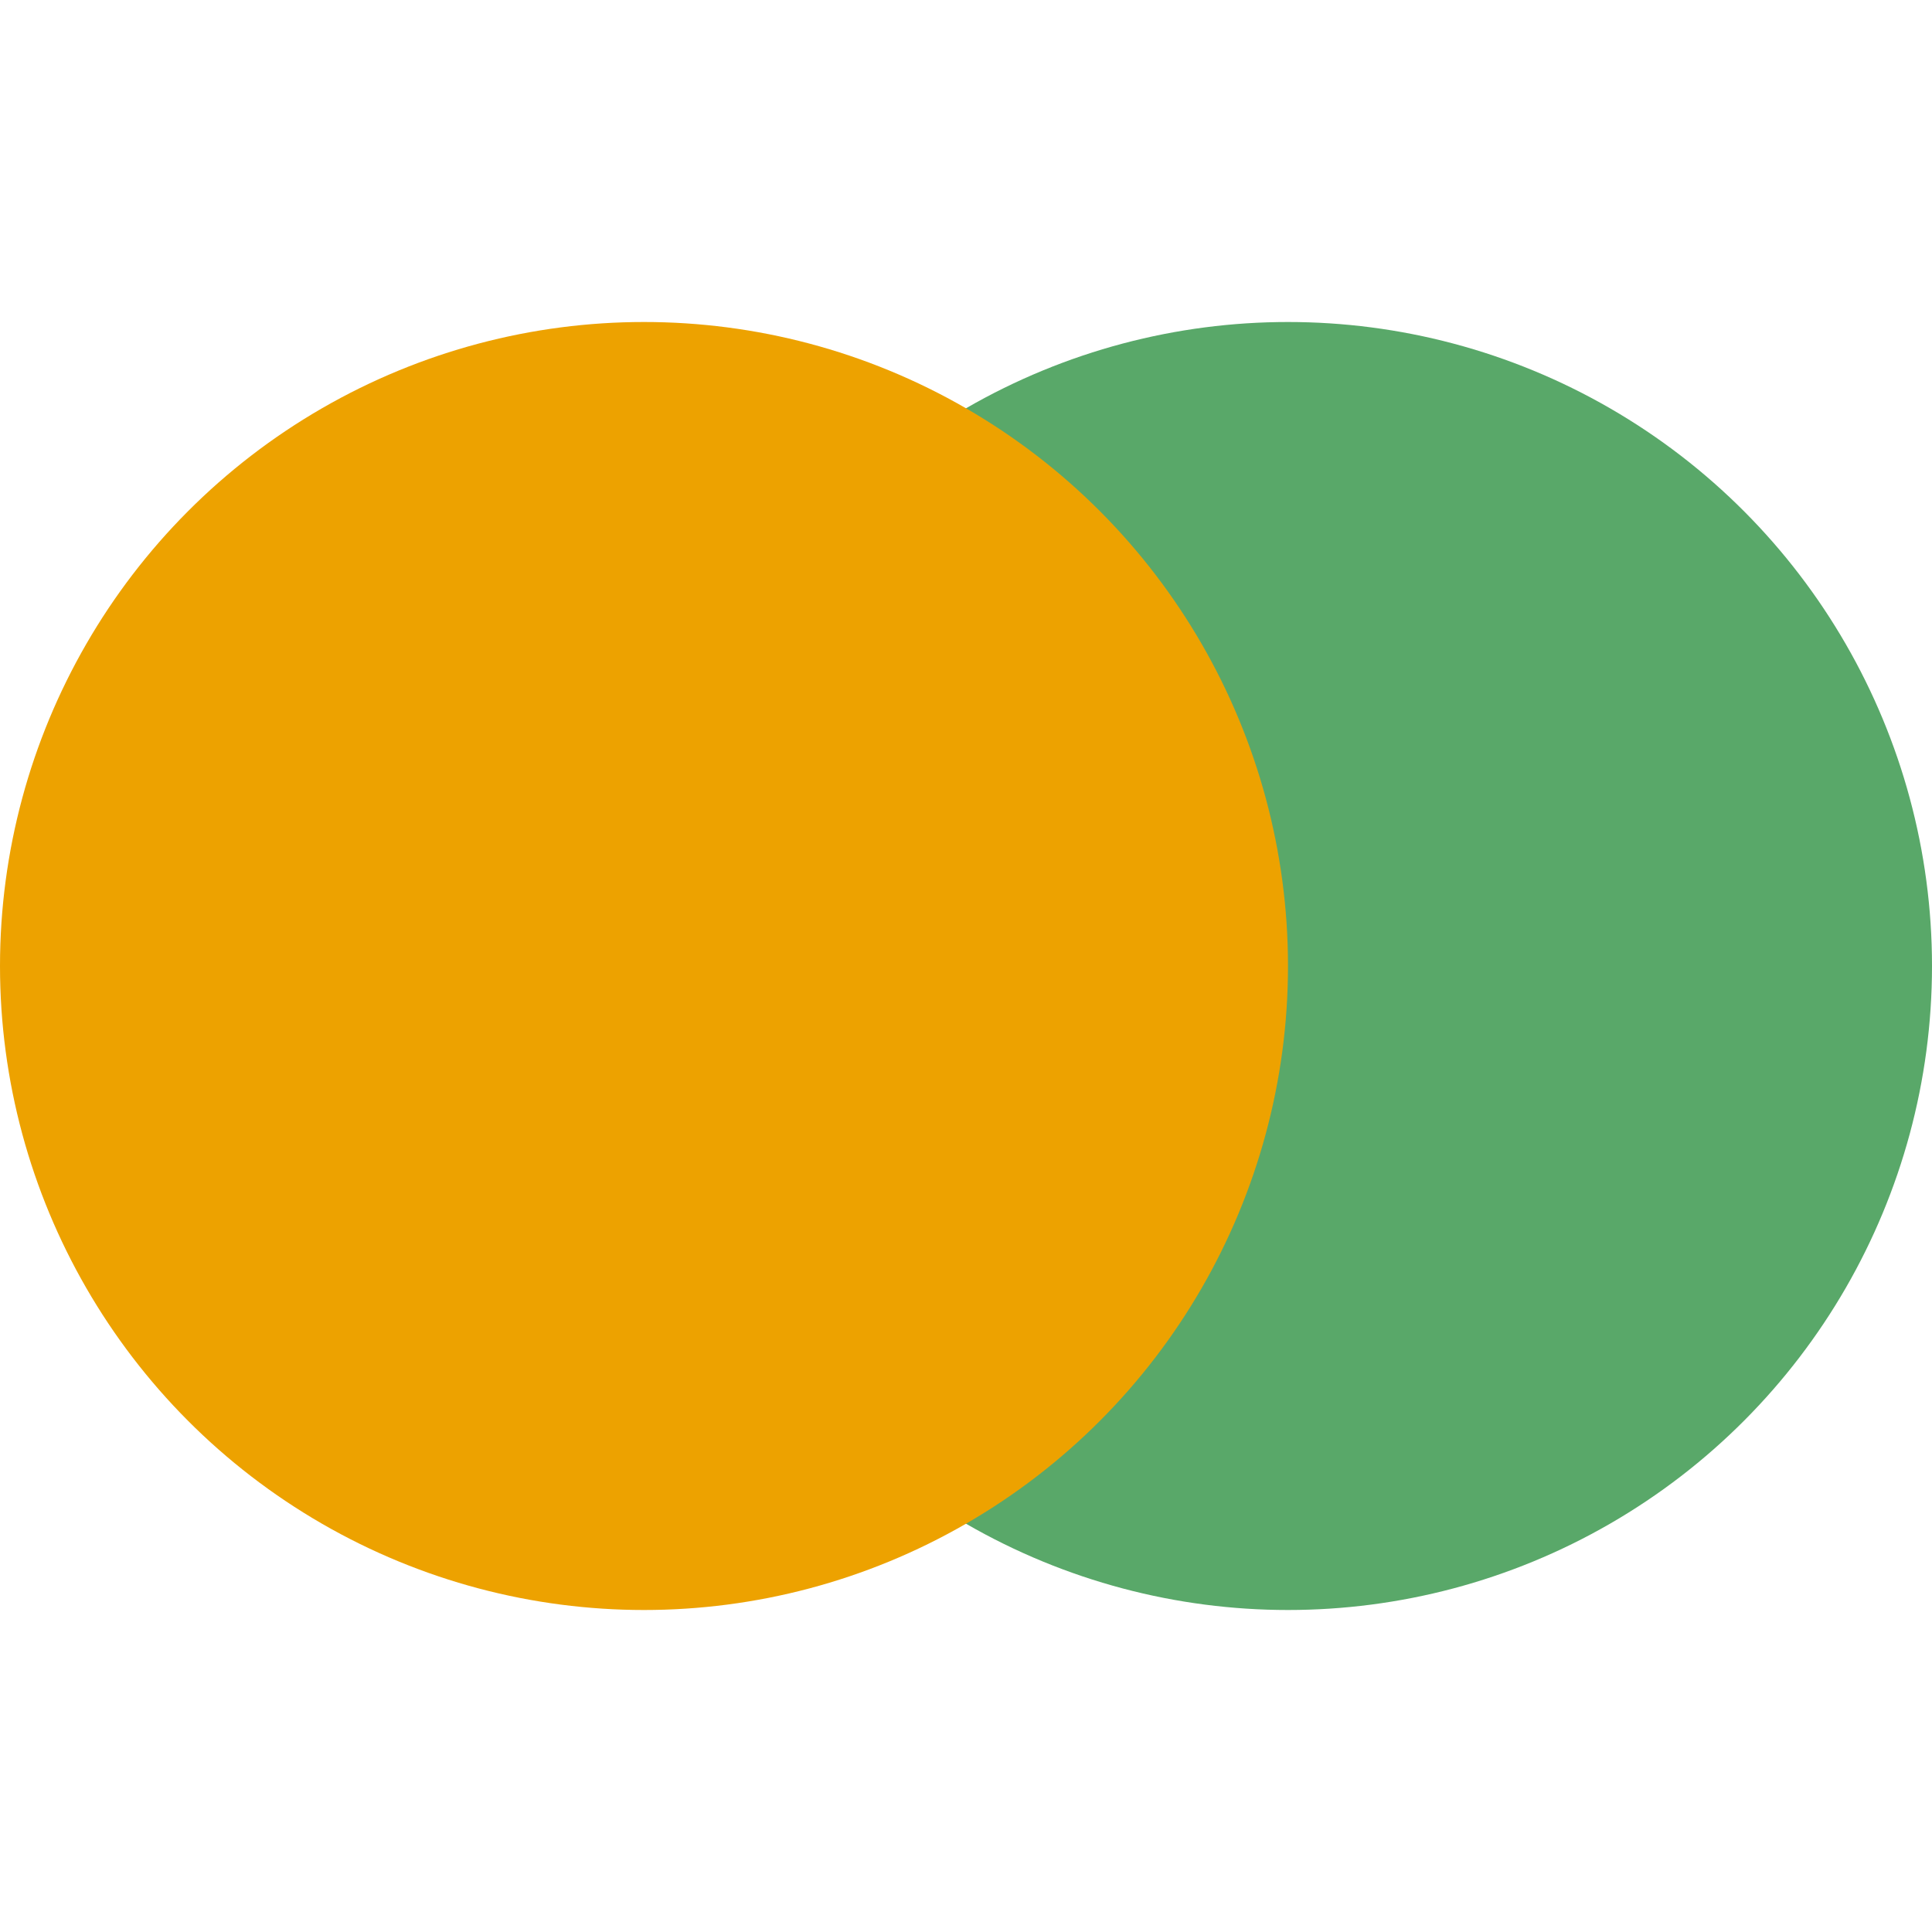 <svg width="12" height="12" viewBox="0 0 12 12" fill="none" xmlns="http://www.w3.org/2000/svg">
<circle cx="8" cy="6" r="4" transform="rotate(-180 8 6)" fill="#59A869"/>
<circle cx="4" cy="6" r="4" transform="rotate(-180 4 6)" fill="#EDA200"/>
</svg>
